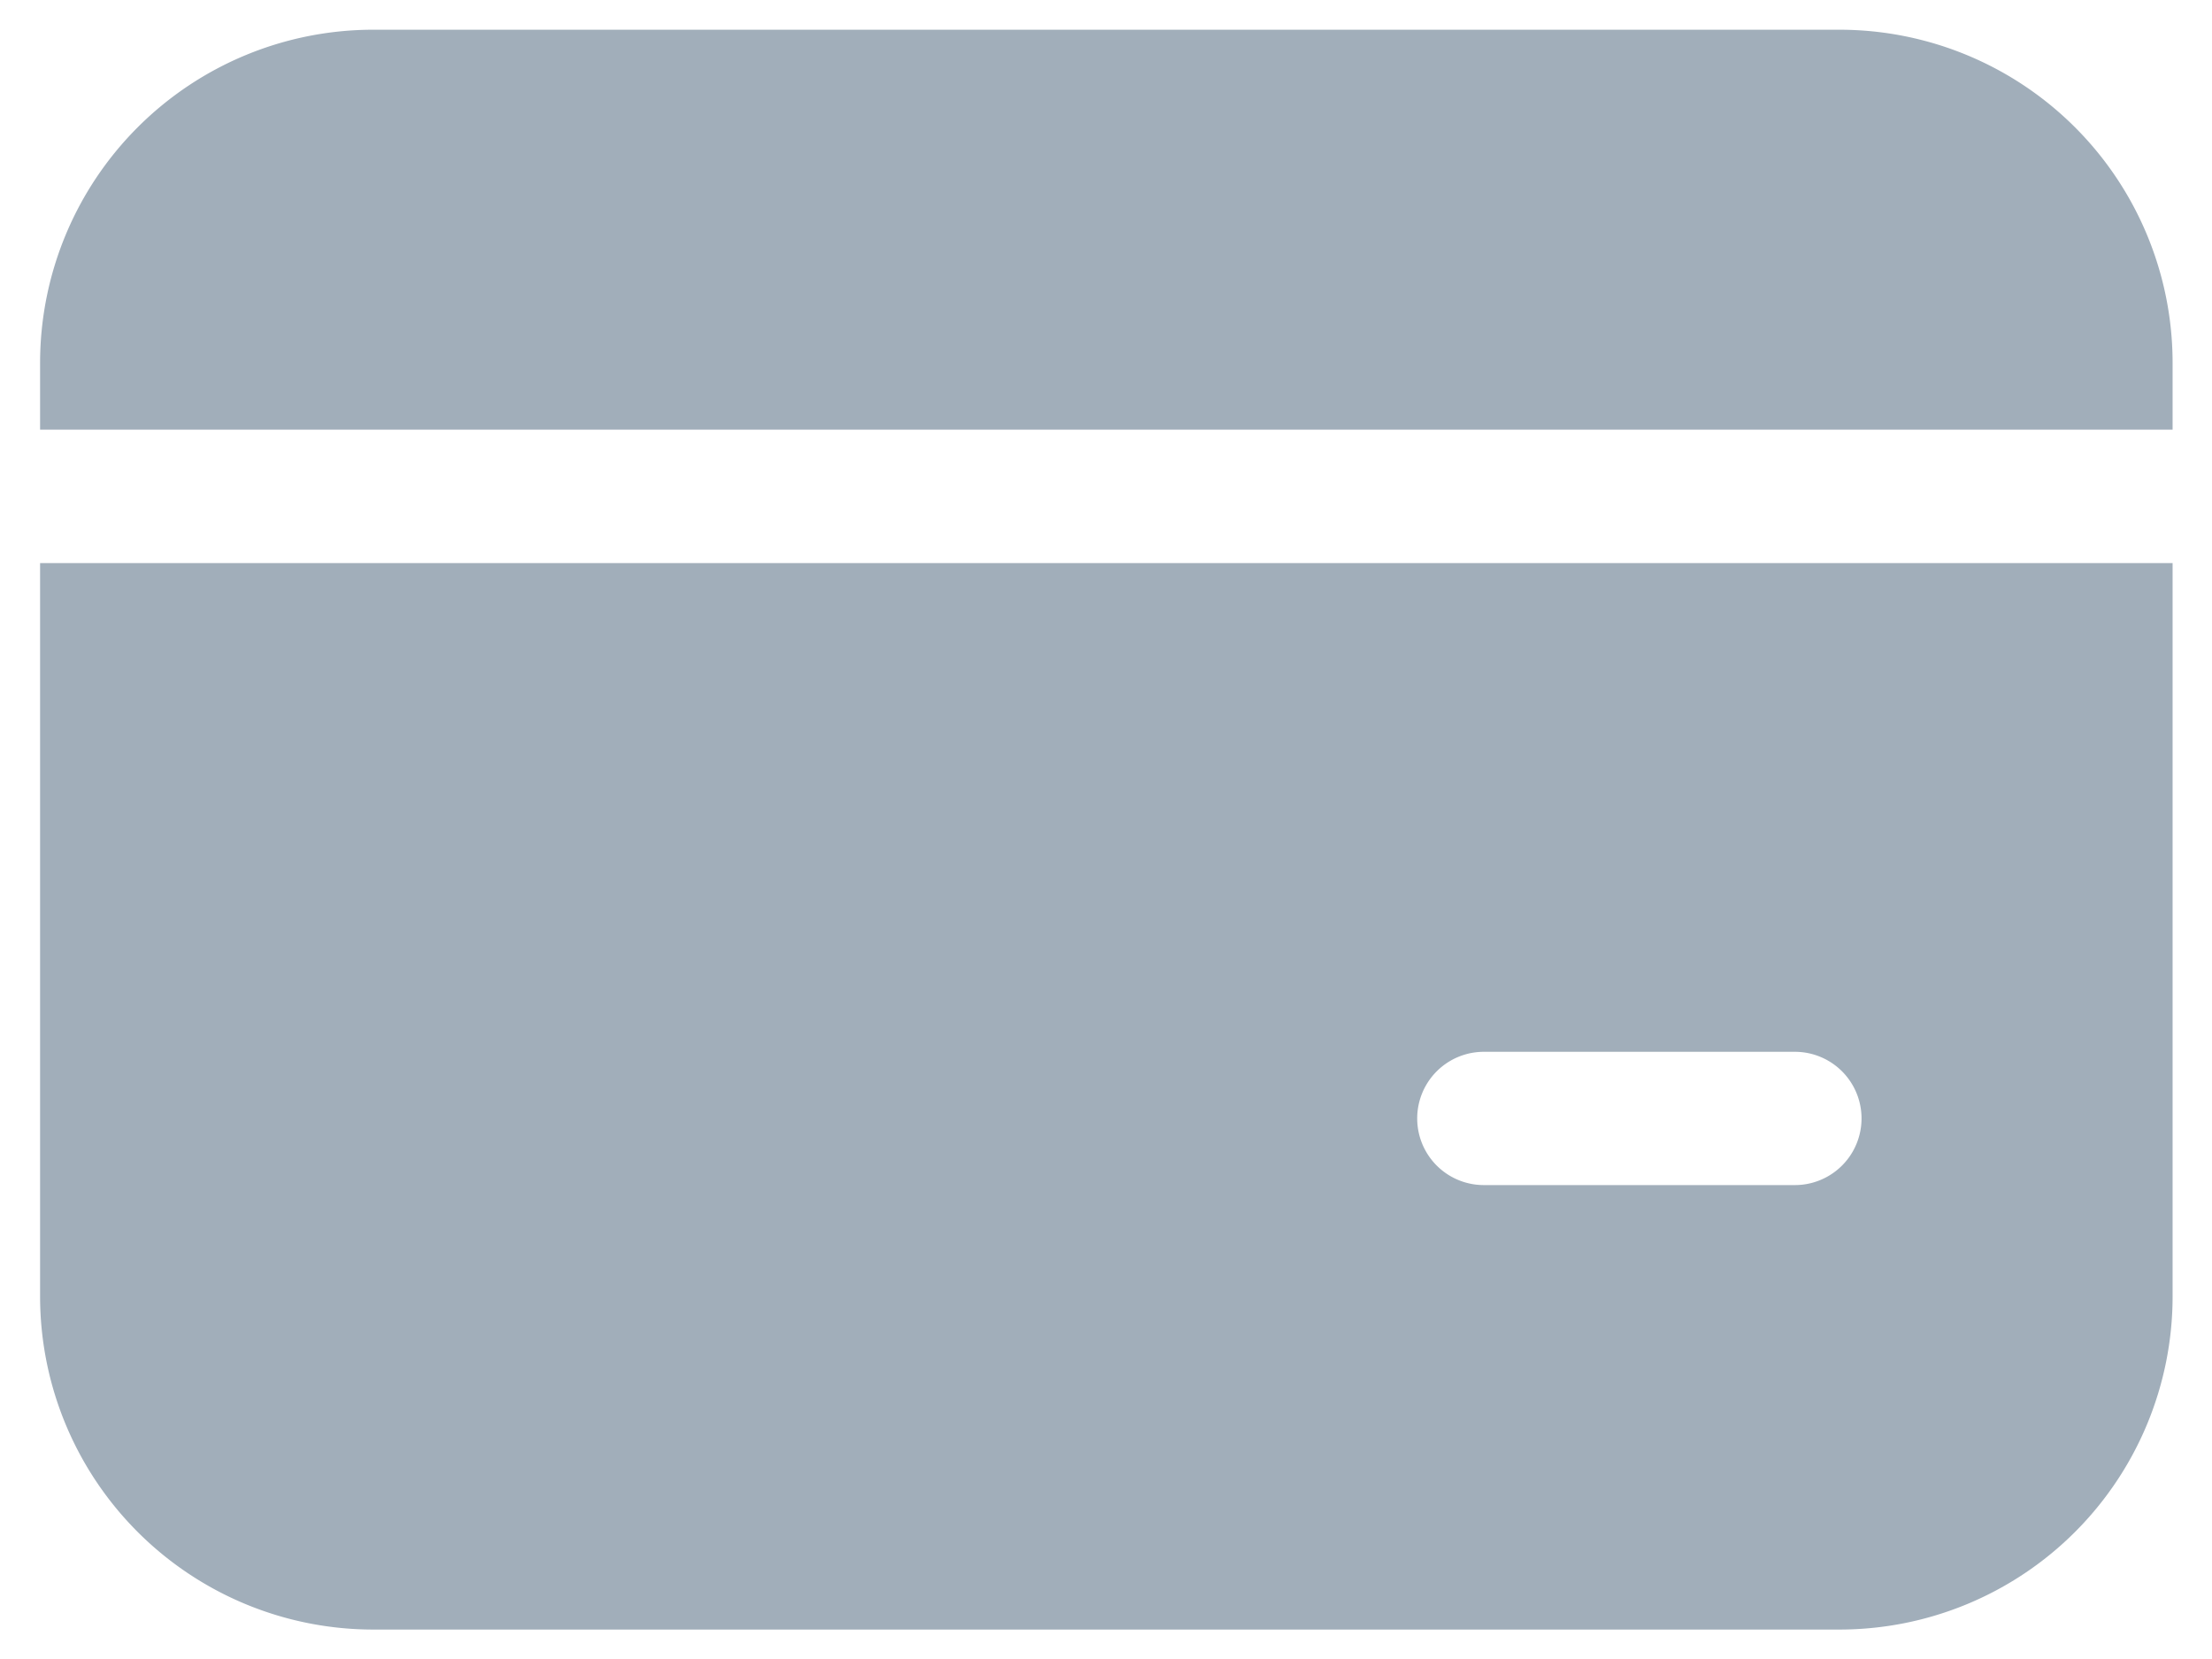 <svg width="16" height="12" fill="none" xmlns="http://www.w3.org/2000/svg"><path d="M2.7.215a2.41 2.41 0 00-2.41 2.41v.483h15.425v-.482a2.41 2.41 0 00-2.41-2.411H2.7zM.29 9.375V4.073h15.425v5.304a2.41 2.41 0 01-2.41 2.41H2.7a2.41 2.41 0 01-2.41-2.41zm10.443-1.767a.482.482 0 100 .964h2.25a.482.482 0 100-.964h-2.25z" fill="#A1AEBA"/></svg>